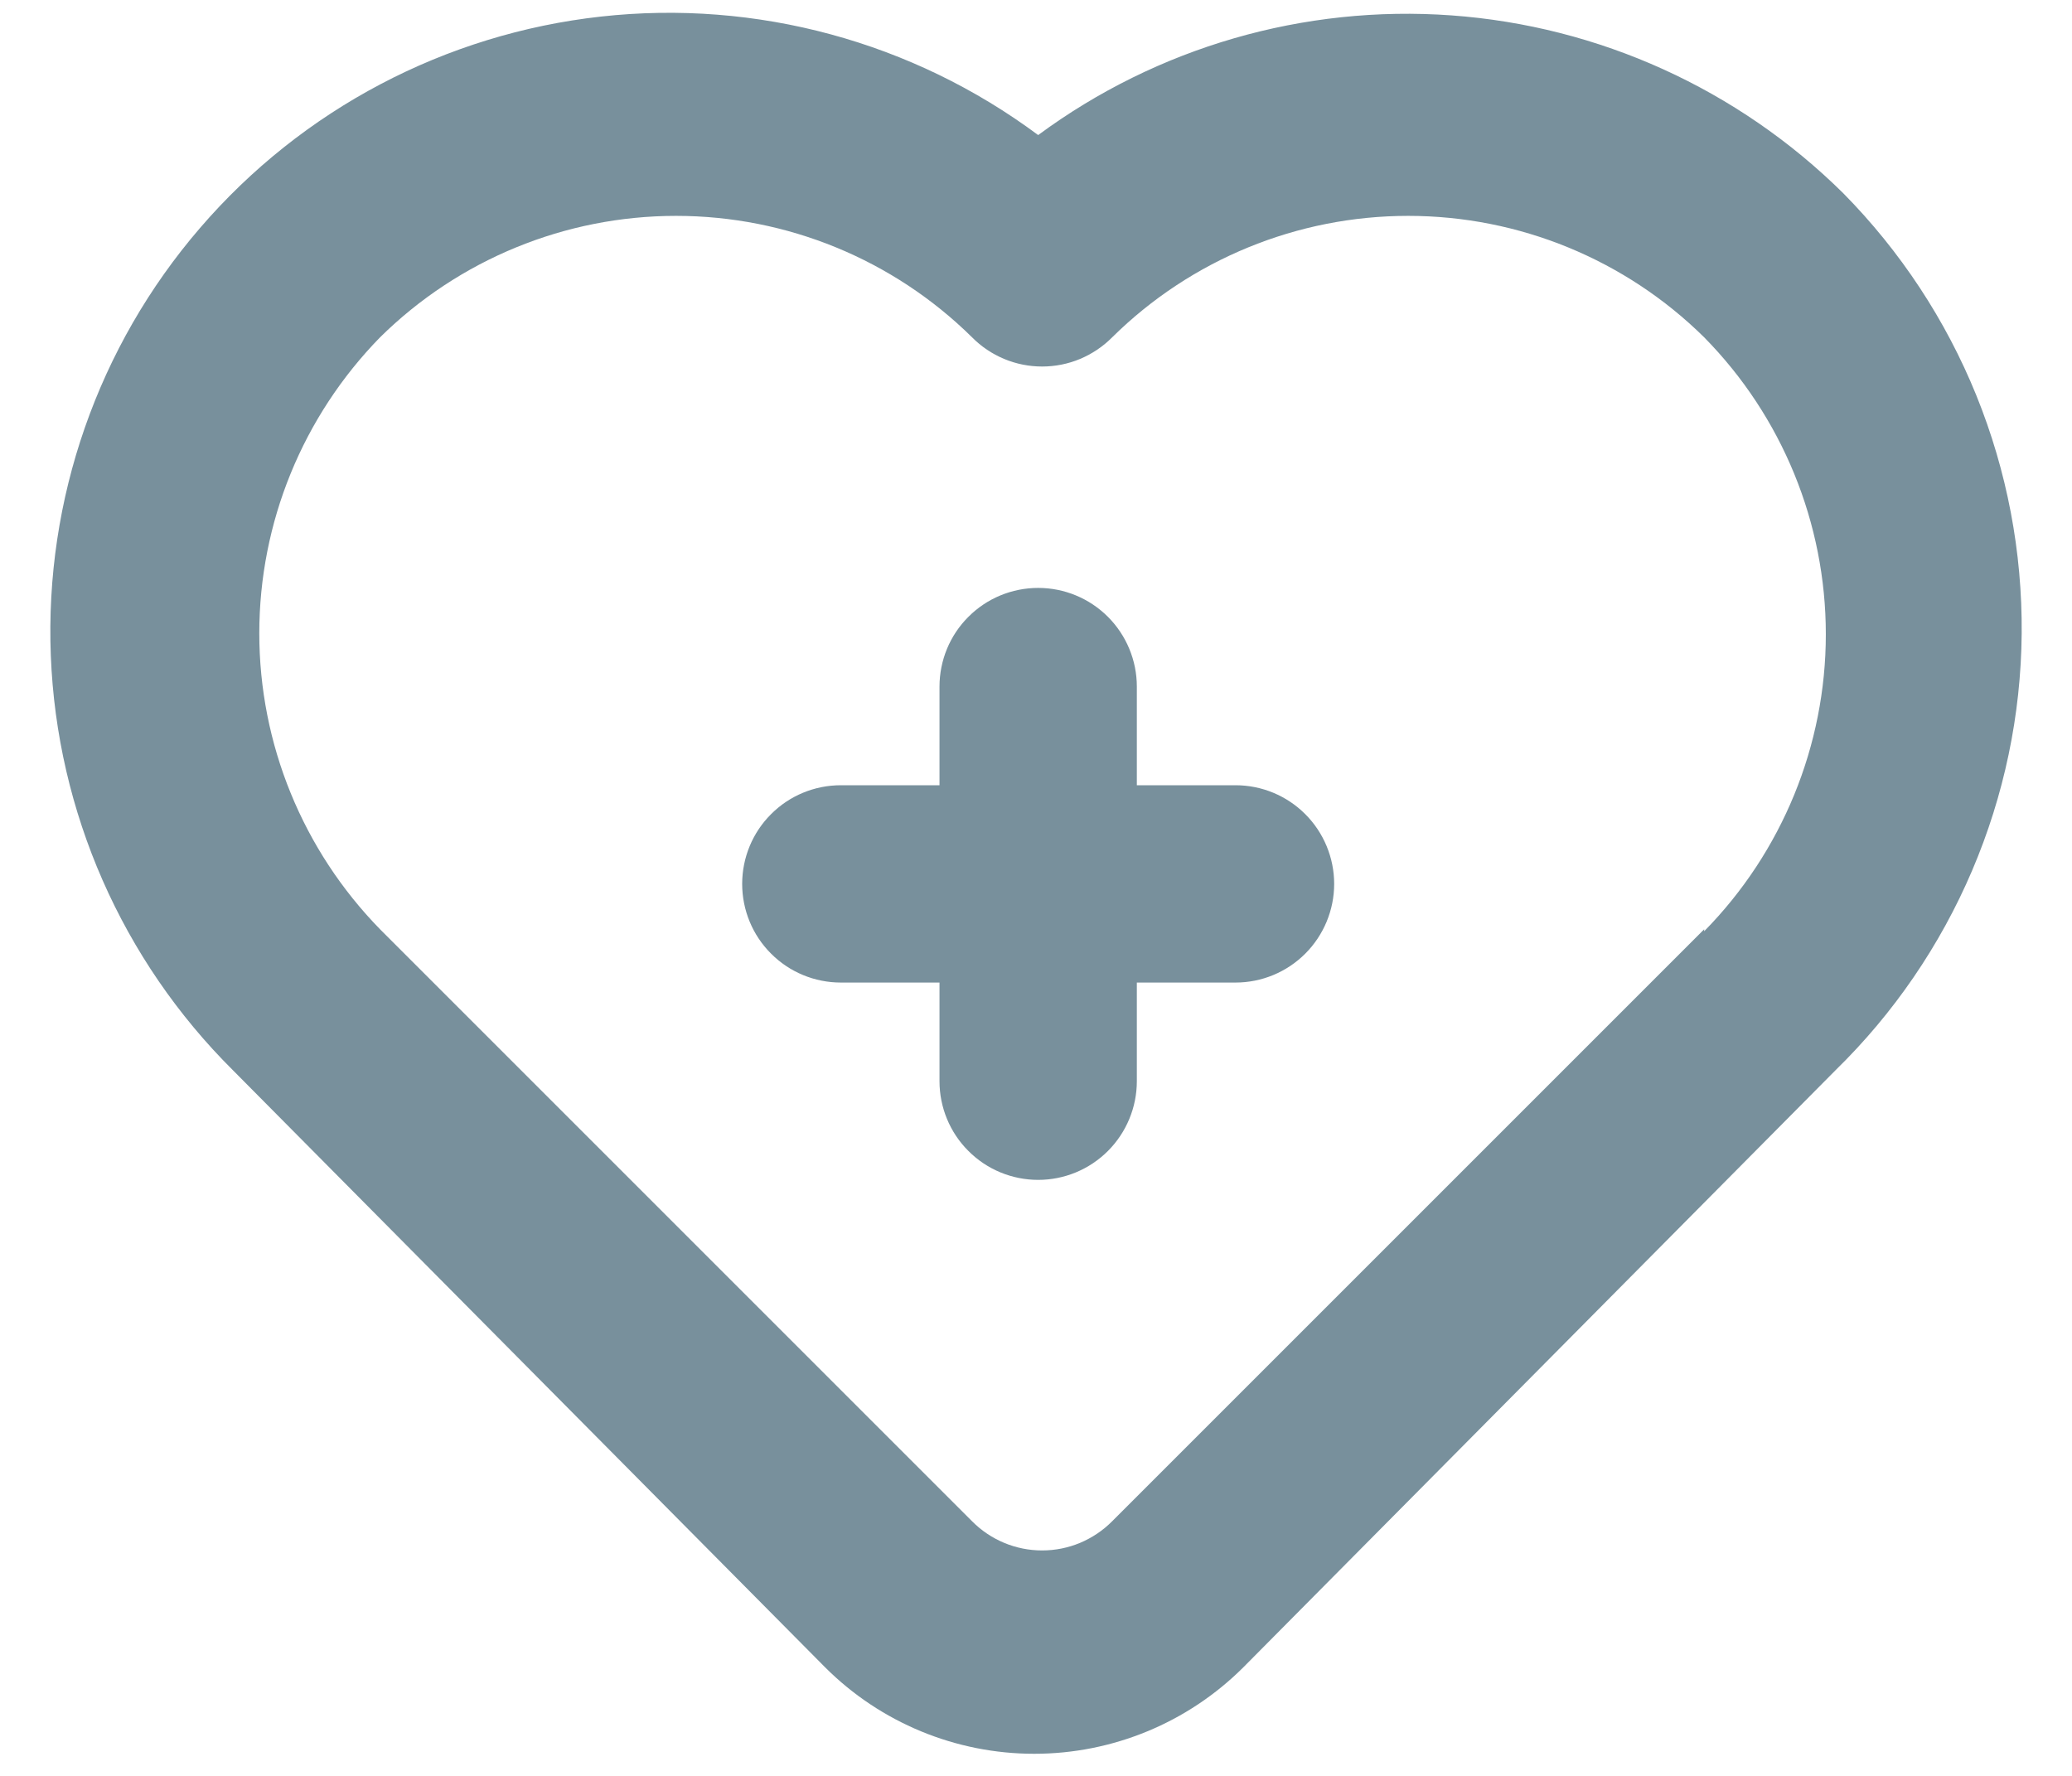 <svg width="21" height="18" viewBox="0 0 21 18" fill="none" xmlns="http://www.w3.org/2000/svg">
<path d="M12.522 7.959H11.522V6.959C11.522 6.694 11.416 6.439 11.229 6.252C11.041 6.064 10.787 5.959 10.522 5.959C10.257 5.959 10.002 6.064 9.815 6.252C9.627 6.439 9.522 6.694 9.522 6.959V7.959H8.522C8.257 7.959 8.002 8.064 7.815 8.252C7.627 8.439 7.522 8.694 7.522 8.959C7.522 9.224 7.627 9.479 7.815 9.666C8.002 9.854 8.257 9.959 8.522 9.959H9.522V10.959C9.522 11.224 9.627 11.479 9.815 11.666C10.002 11.854 10.257 11.959 10.522 11.959C10.787 11.959 11.041 11.854 11.229 11.666C11.416 11.479 11.522 11.224 11.522 10.959V9.959H12.522C12.787 9.959 13.041 9.854 13.229 9.666C13.416 9.479 13.522 9.224 13.522 8.959C13.522 8.694 13.416 8.439 13.229 8.252C13.041 8.064 12.787 7.959 12.522 7.959ZM18.682 1.959C17.616 0.904 16.207 0.264 14.711 0.156C13.215 0.048 11.729 0.478 10.522 1.369C9.25 0.423 7.666 -0.007 6.09 0.168C4.514 0.343 3.062 1.108 2.028 2.31C0.993 3.511 0.453 5.06 0.515 6.645C0.577 8.229 1.237 9.732 2.362 10.849L8.362 16.899C8.924 17.461 9.687 17.776 10.482 17.776C11.277 17.776 12.039 17.461 12.602 16.899L18.602 10.849C19.193 10.272 19.664 9.583 19.988 8.823C20.312 8.063 20.483 7.247 20.49 6.421C20.497 5.594 20.341 4.775 20.031 4.009C19.721 3.244 19.262 2.547 18.682 1.959ZM17.272 9.419L11.272 15.419C11.179 15.513 11.068 15.587 10.947 15.638C10.825 15.689 10.694 15.715 10.562 15.715C10.43 15.715 10.299 15.689 10.177 15.638C10.055 15.587 9.945 15.513 9.852 15.419L3.852 9.419C3.068 8.617 2.628 7.54 2.628 6.419C2.628 5.297 3.068 4.221 3.852 3.419C4.651 2.63 5.729 2.188 6.852 2.188C7.975 2.188 9.053 2.63 9.852 3.419C9.945 3.513 10.055 3.587 10.177 3.638C10.299 3.689 10.43 3.715 10.562 3.715C10.694 3.715 10.825 3.689 10.947 3.638C11.068 3.587 11.179 3.513 11.272 3.419C12.071 2.63 13.149 2.188 14.272 2.188C15.395 2.188 16.473 2.63 17.272 3.419C18.062 4.221 18.505 5.303 18.505 6.429C18.505 7.555 18.062 8.636 17.272 9.439V9.419Z" fill="#78909C"/>
</svg>
